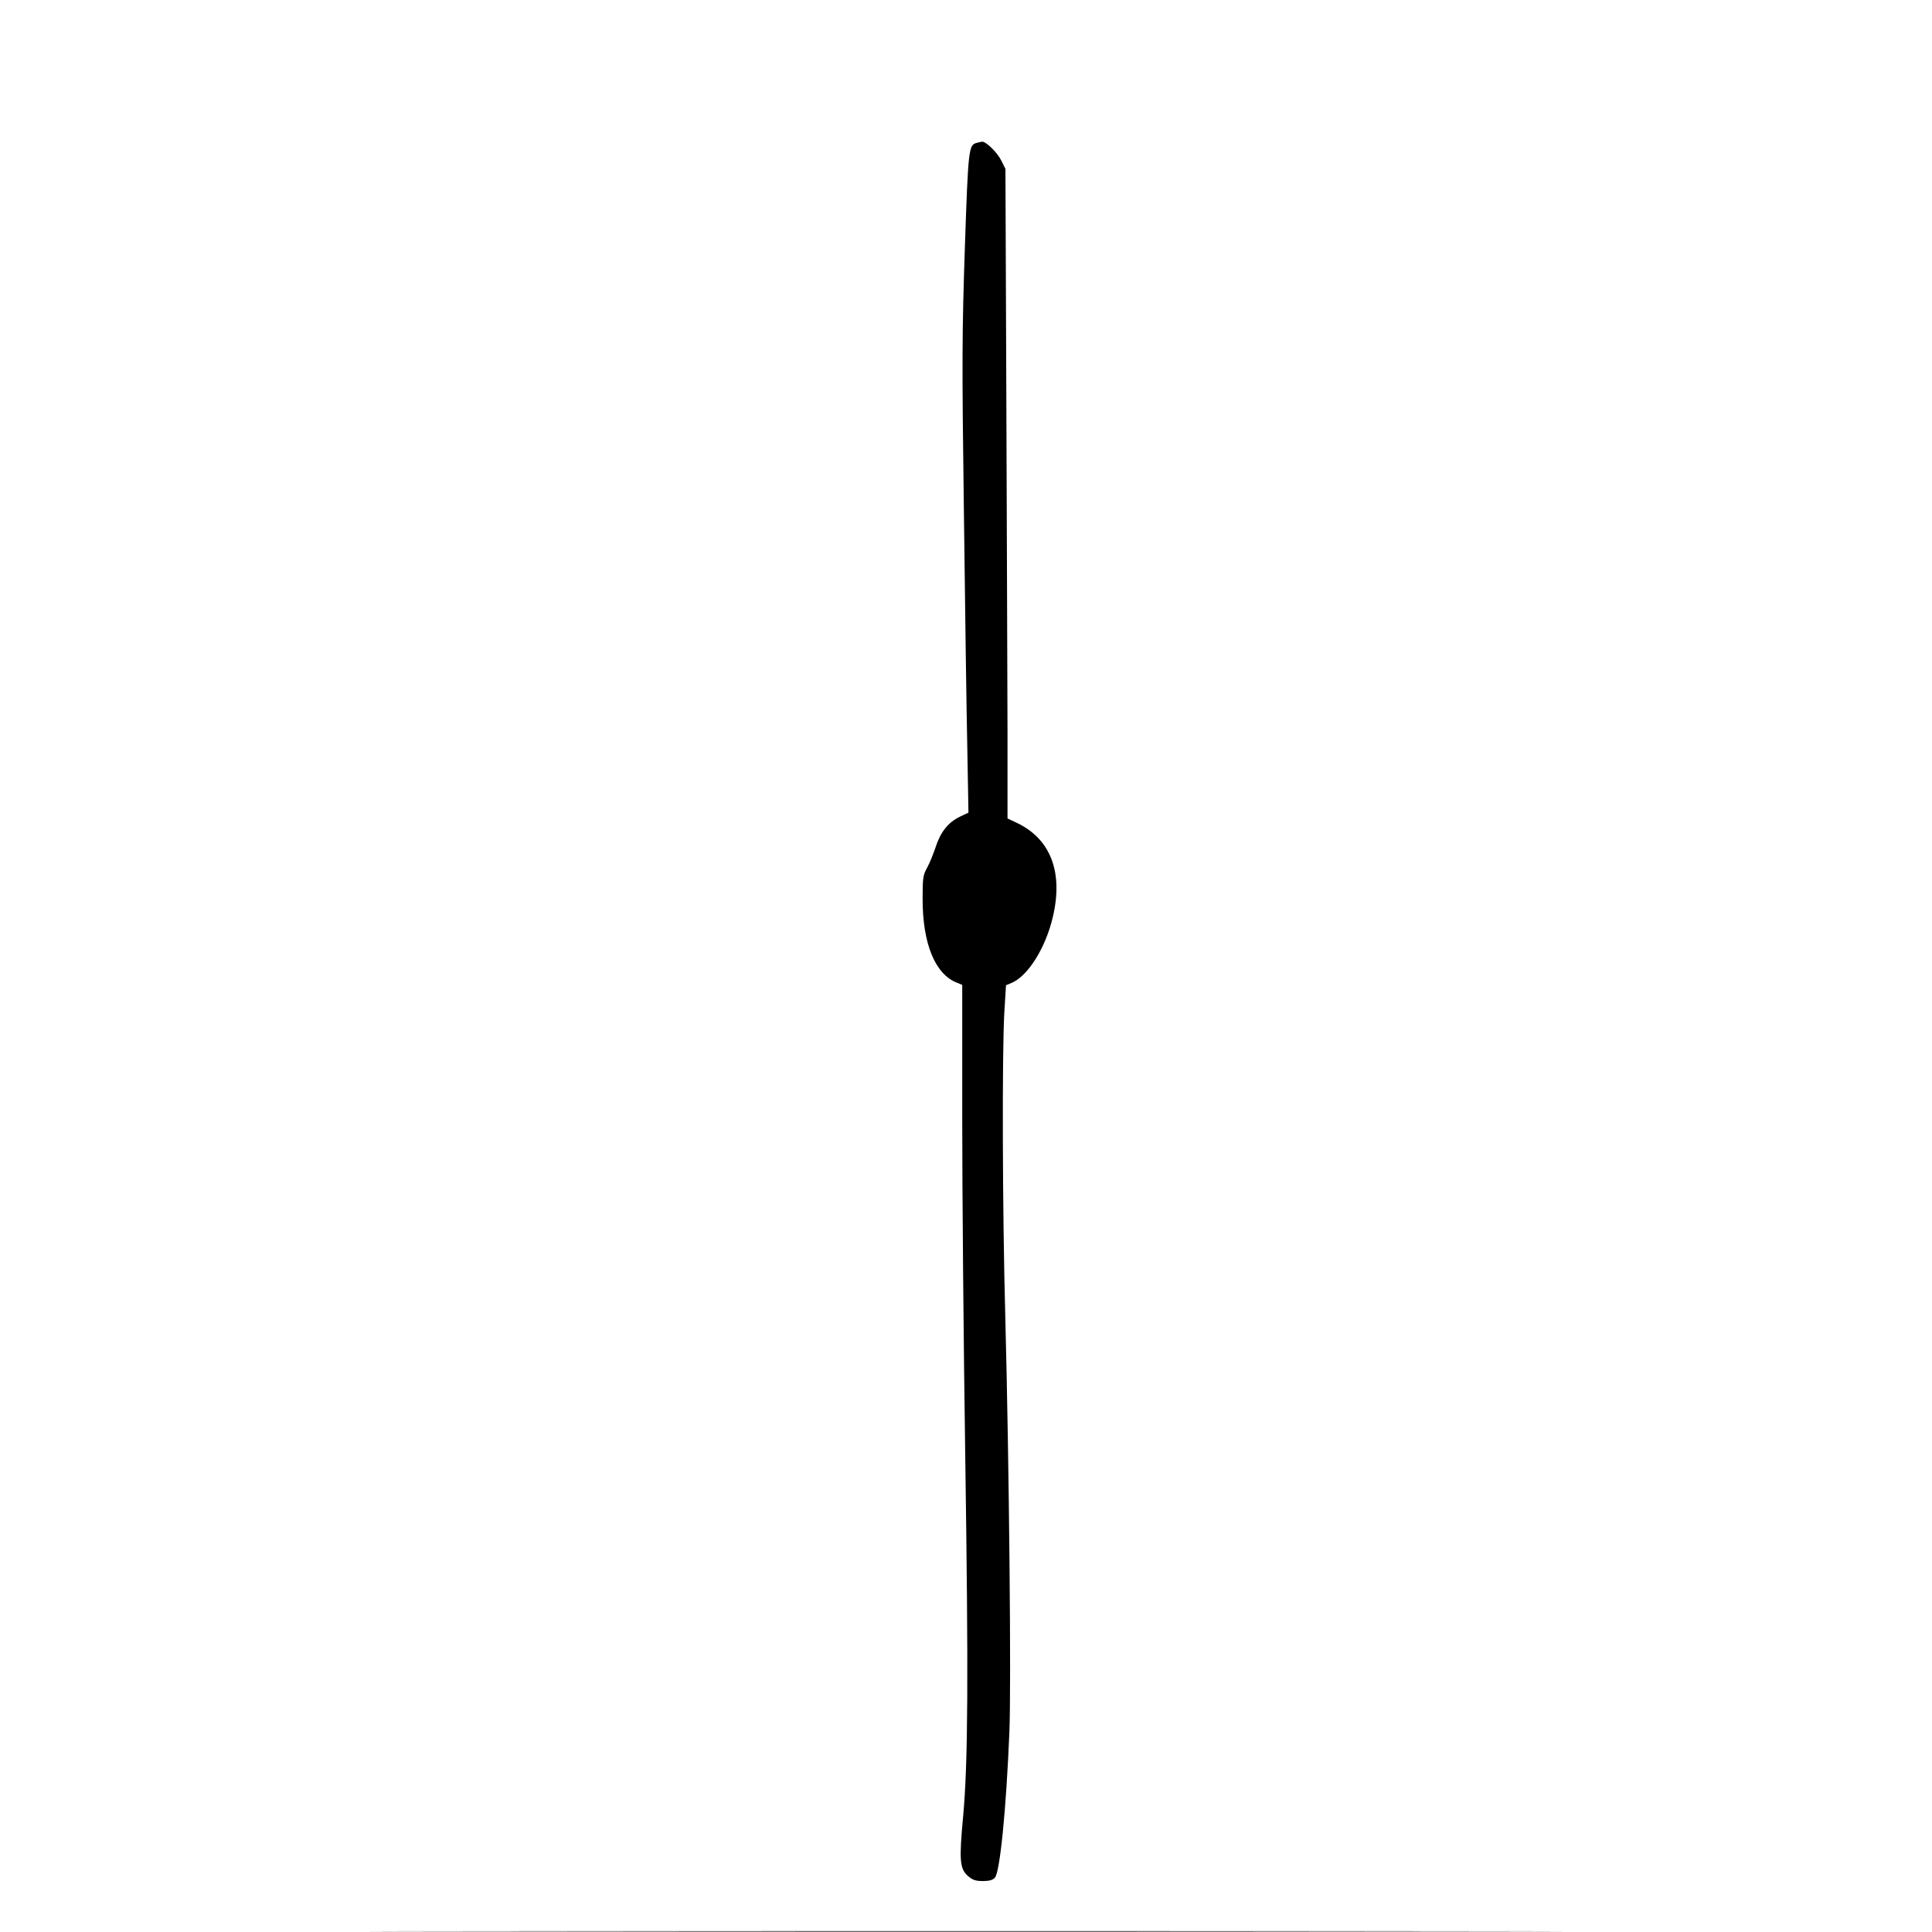 <?xml version="1.0" standalone="no"?>
<!DOCTYPE svg PUBLIC "-//W3C//DTD SVG 20010904//EN"
 "http://www.w3.org/TR/2001/REC-SVG-20010904/DTD/svg10.dtd">
<svg version="1.0" xmlns="http://www.w3.org/2000/svg"
 width="1024pt" height="1024pt" viewBox="0 0 1024 1024"
 preserveAspectRatio="xMidYMid meet">
<g transform="translate(0,1024) scale(0.1,-0.1)"
fill="#000000" stroke="none">
<path d="M5178 9483 c-44 -11 -46 -26 -64 -554 -15 -452 -16 -598 -5 -1414 6
-500 14 -1061 18 -1246 l6 -336 -46 -22 c-62 -30 -102 -81 -128 -161 -12 -36
-32 -85 -45 -109 -22 -39 -24 -56 -24 -166 0 -238 67 -400 183 -444 l27 -11 0
-707 c0 -390 7 -1196 16 -1793 17 -1162 15 -1619 -11 -1905 -22 -234 -18 -279
24 -317 25 -22 41 -28 80 -28 33 0 53 5 64 18 27 29 60 361 77 772 10 248 -1
1403 -22 2210 -15 556 -17 1386 -5 1602 l9 146 29 12 c87 36 181 186 219 349
56 235 -10 411 -185 497 l-55 26 0 452 c-1 248 -3 1023 -6 1721 l-5 1270 -22
44 c-21 43 -82 102 -102 100 -5 -1 -18 -3 -27 -6z"/>
<path d="M2557 3 c1410 -2 3716 -2 5125 0 1410 1 257 2 -2562 2 -2819 0 -3972
-1 -2563 -2z"/>
</g>
</svg>
